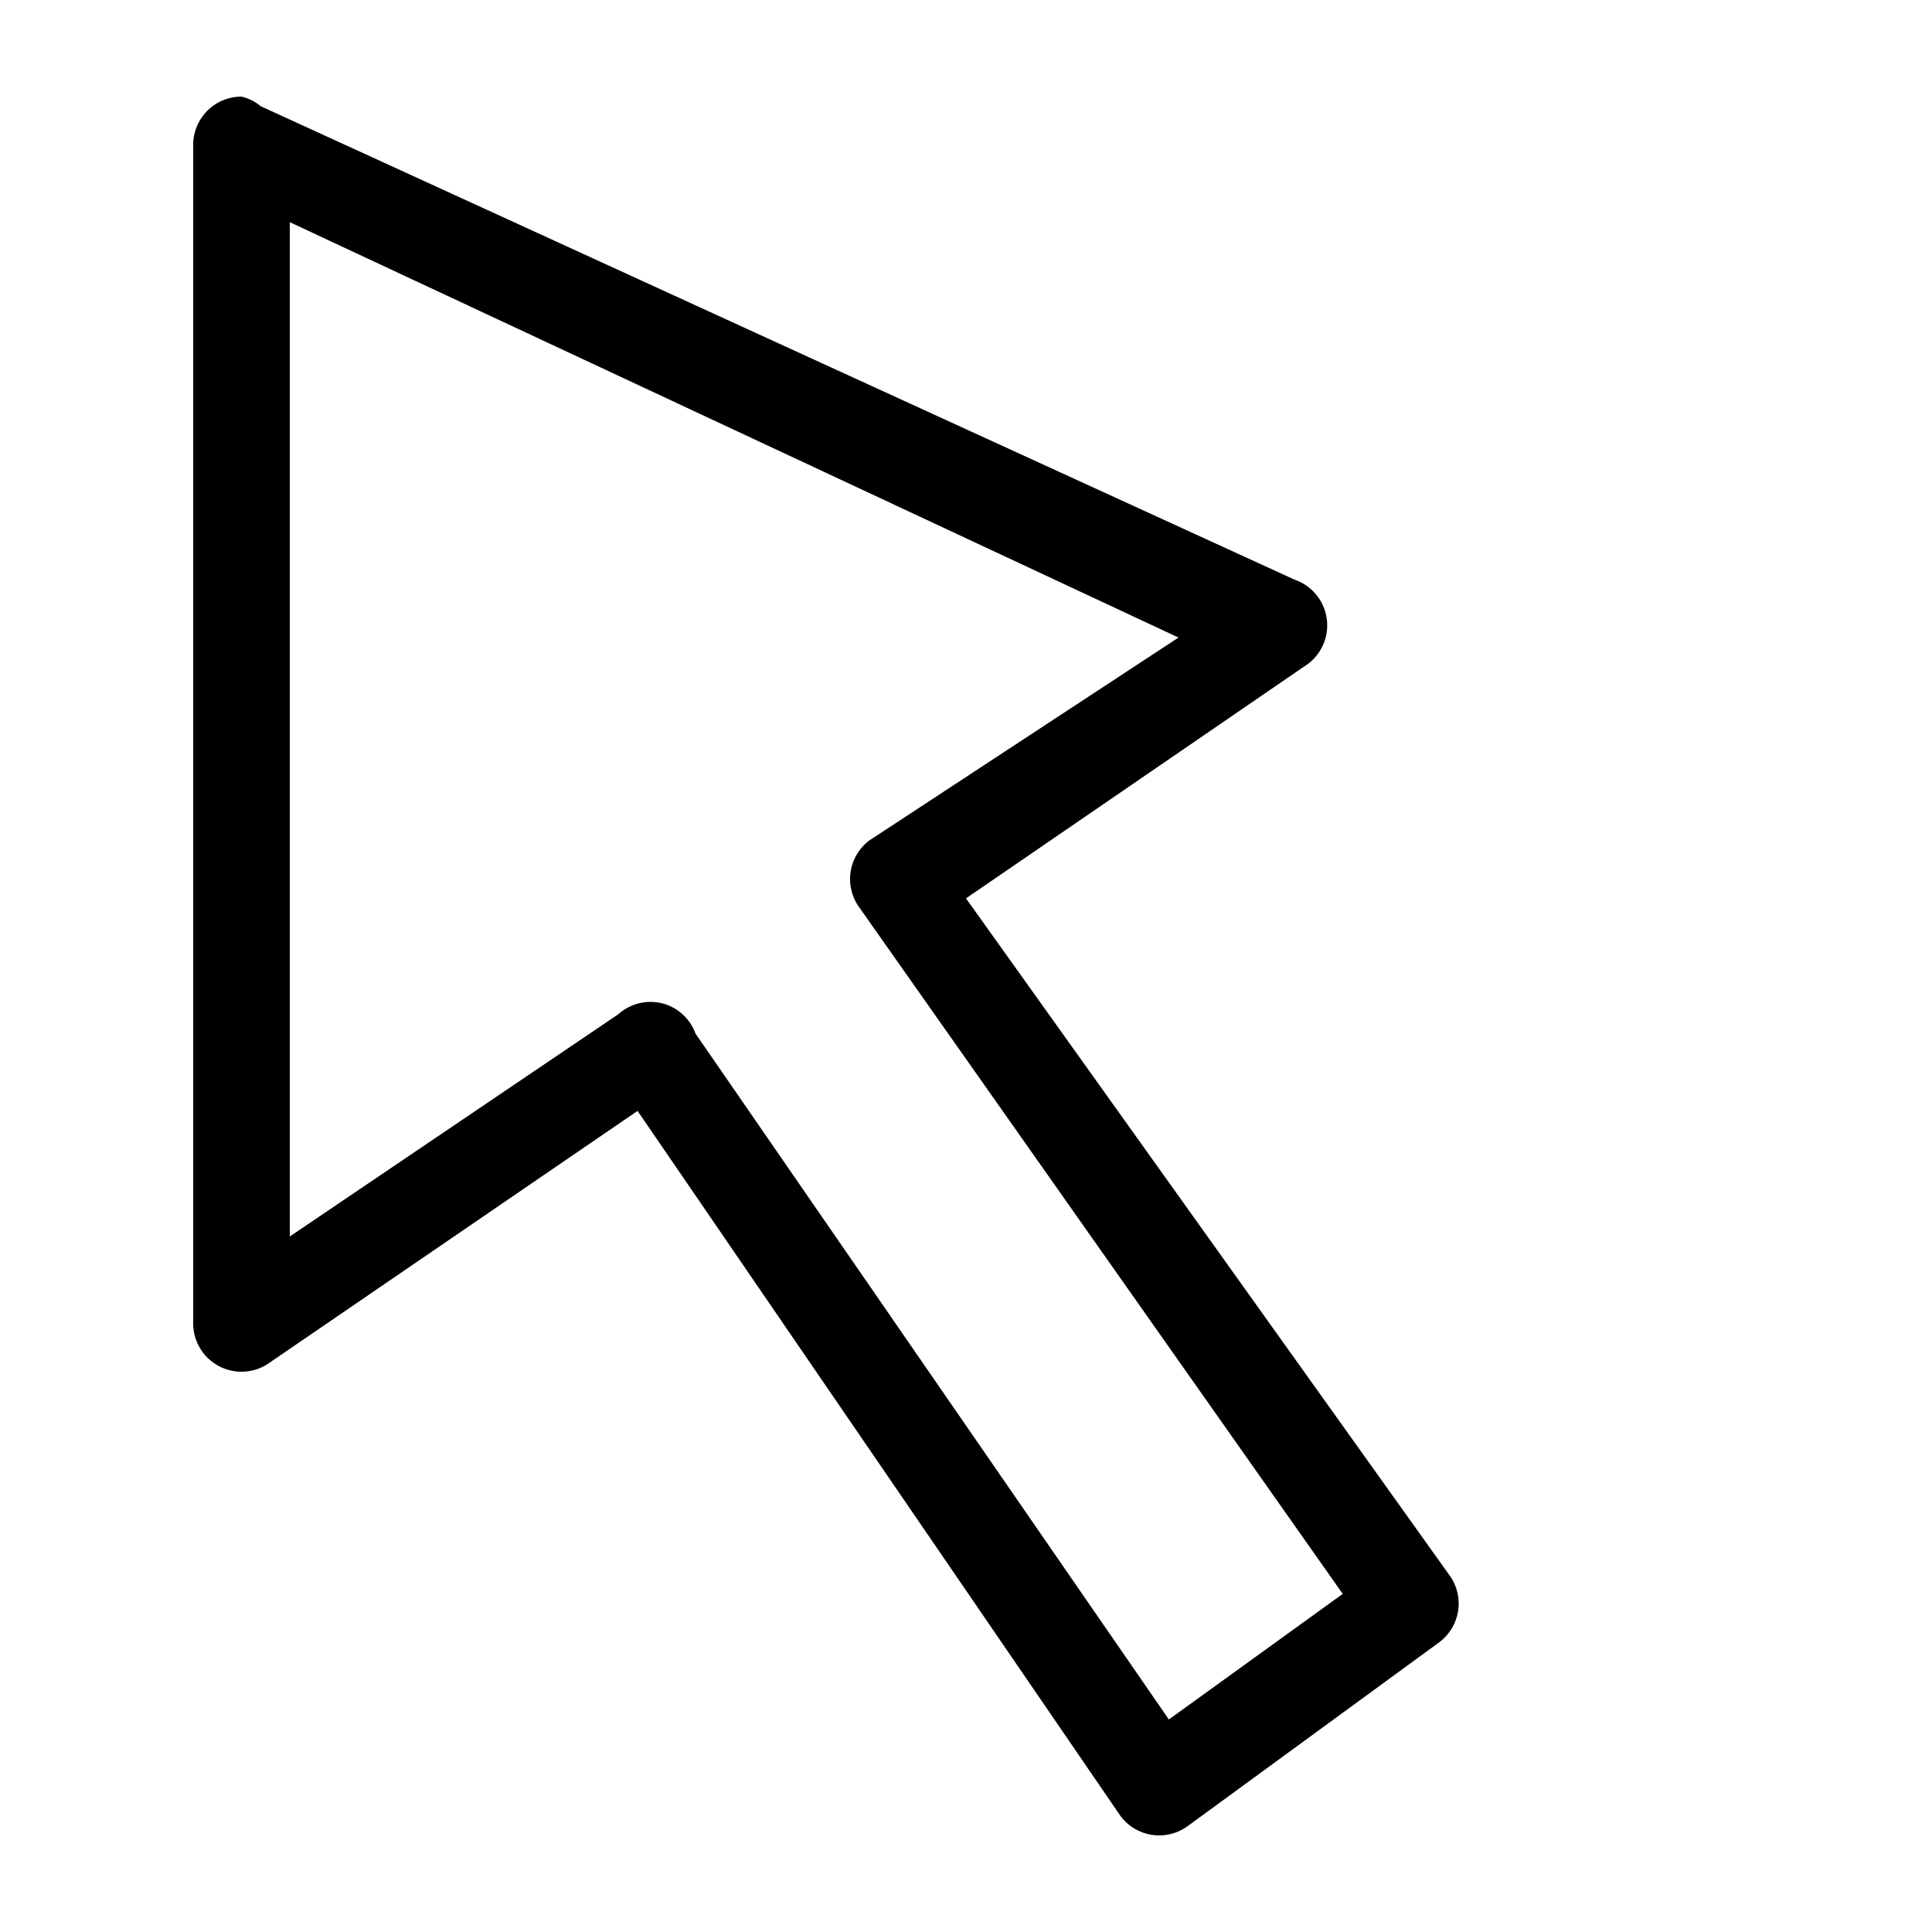 <?xml version="1.0" encoding="UTF-8" standalone="no"?>
<svg
   xmlns:dc="http://purl.org/dc/elements/1.1/"
   xmlns:cc="http://creativecommons.org/ns#"
   xmlns:rdf="http://www.w3.org/1999/02/22-rdf-syntax-ns#"
   xmlns:svg="http://www.w3.org/2000/svg"
   xmlns="http://www.w3.org/2000/svg"
   id="svg4693"
   version="1.1"
   width="20"
   height="20"
   viewBox="0 0 20 20">
  <defs
     id="defs4697" />
  <path
     id="path1109-3"
     d="M 2.5,1 A 0.5,0.5 0 0 0 2,1.5 l 0,12.2 A 0.5,0.5 0 0 0 2.8,14.1 l 3.8,-2.6 5,7.3 a 0.5,0.5 0 0 0 0.7,0.1 l 2.6,-1.9 a 0.5,0.5 0 0 0 0.1,-0.7 L 10,9.3 13.5,6.9 A 0.5,0.5 0 0 0 13.4,6 L 2.7,1.1 A 0.5,0.5 0 0 0 2.5,1 Z M 3,2.3 12.2,6.6 9,8.7 a 0.5,0.5 0 0 0 -0.1,0.7 L 13.9,16.5 12.1,17.8 7.2,10.7 a 0.5,0.5 0 0 0 -0.3,-0.3 0.5,0.5 0 0 0 -0.5,0.1 l -3.4,2.3 z" />
</svg>
